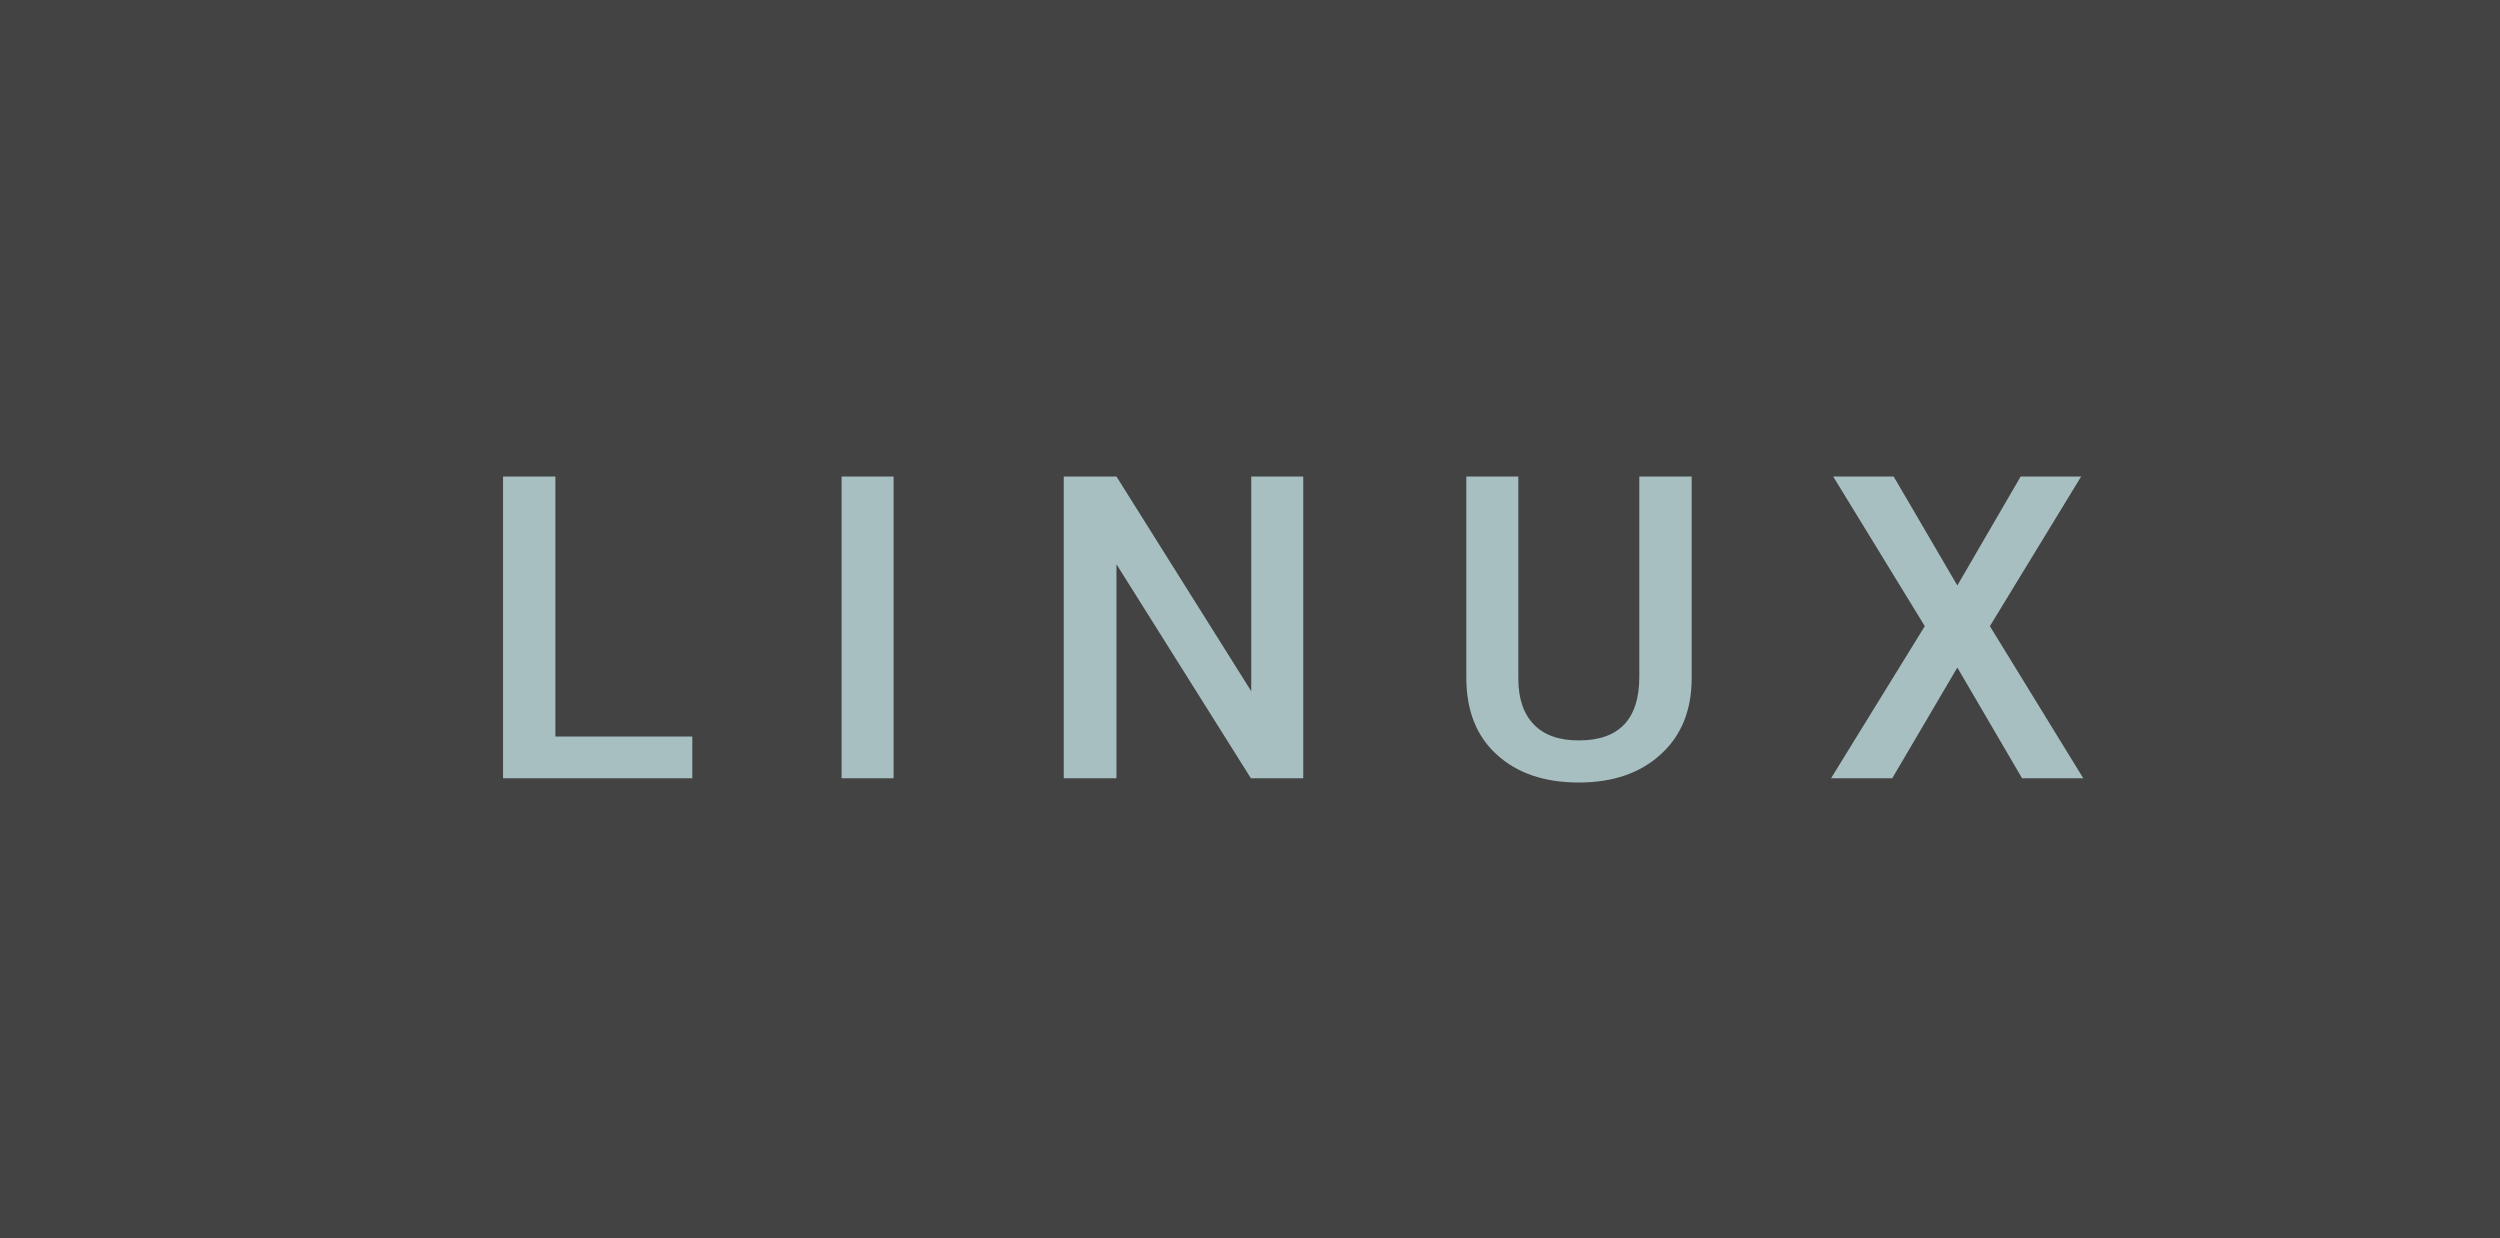 <svg xmlns="http://www.w3.org/2000/svg" width="70.67" height="35" viewBox="0 0 70.67 35"><rect class="svg__rect" x="0" y="0" width="70.67" height="35" fill="#434343"/><rect class="svg__rect" x="70.67" y="0" width="0" height="35" fill="#389AD5"/><path class="svg__text" d="M19.57 22L14.22 22L14.22 13.47L15.70 13.47L15.70 20.82L19.57 20.82L19.57 22ZM25.26 22L23.79 22L23.79 13.47L25.26 13.47L25.26 22ZM31.56 22L30.07 22L30.07 13.47L31.56 13.47L35.37 19.54L35.37 13.47L36.84 13.47L36.84 22L35.36 22L31.56 15.95L31.56 22ZM41.45 19.16L41.45 19.16L41.45 13.47L42.92 13.47L42.92 19.18Q42.92 20.03 43.36 20.48Q43.79 20.93 44.63 20.93L44.63 20.93Q46.34 20.93 46.34 19.13L46.34 19.13L46.34 13.47L47.82 13.47L47.82 19.17Q47.82 20.53 46.95 21.32Q46.08 22.12 44.63 22.12L44.63 22.12Q43.17 22.12 42.31 21.33Q41.45 20.55 41.45 19.16ZM53.49 22L51.76 22L54.41 17.70L51.82 13.47L53.53 13.47L55.33 16.55L57.12 13.47L58.83 13.47L56.25 17.70L58.89 22L57.16 22L55.33 18.87L53.49 22Z" fill="#A7BFC1"/><path class="svg__text" d="" fill="#FFFFFF" x="83.67"/></svg>